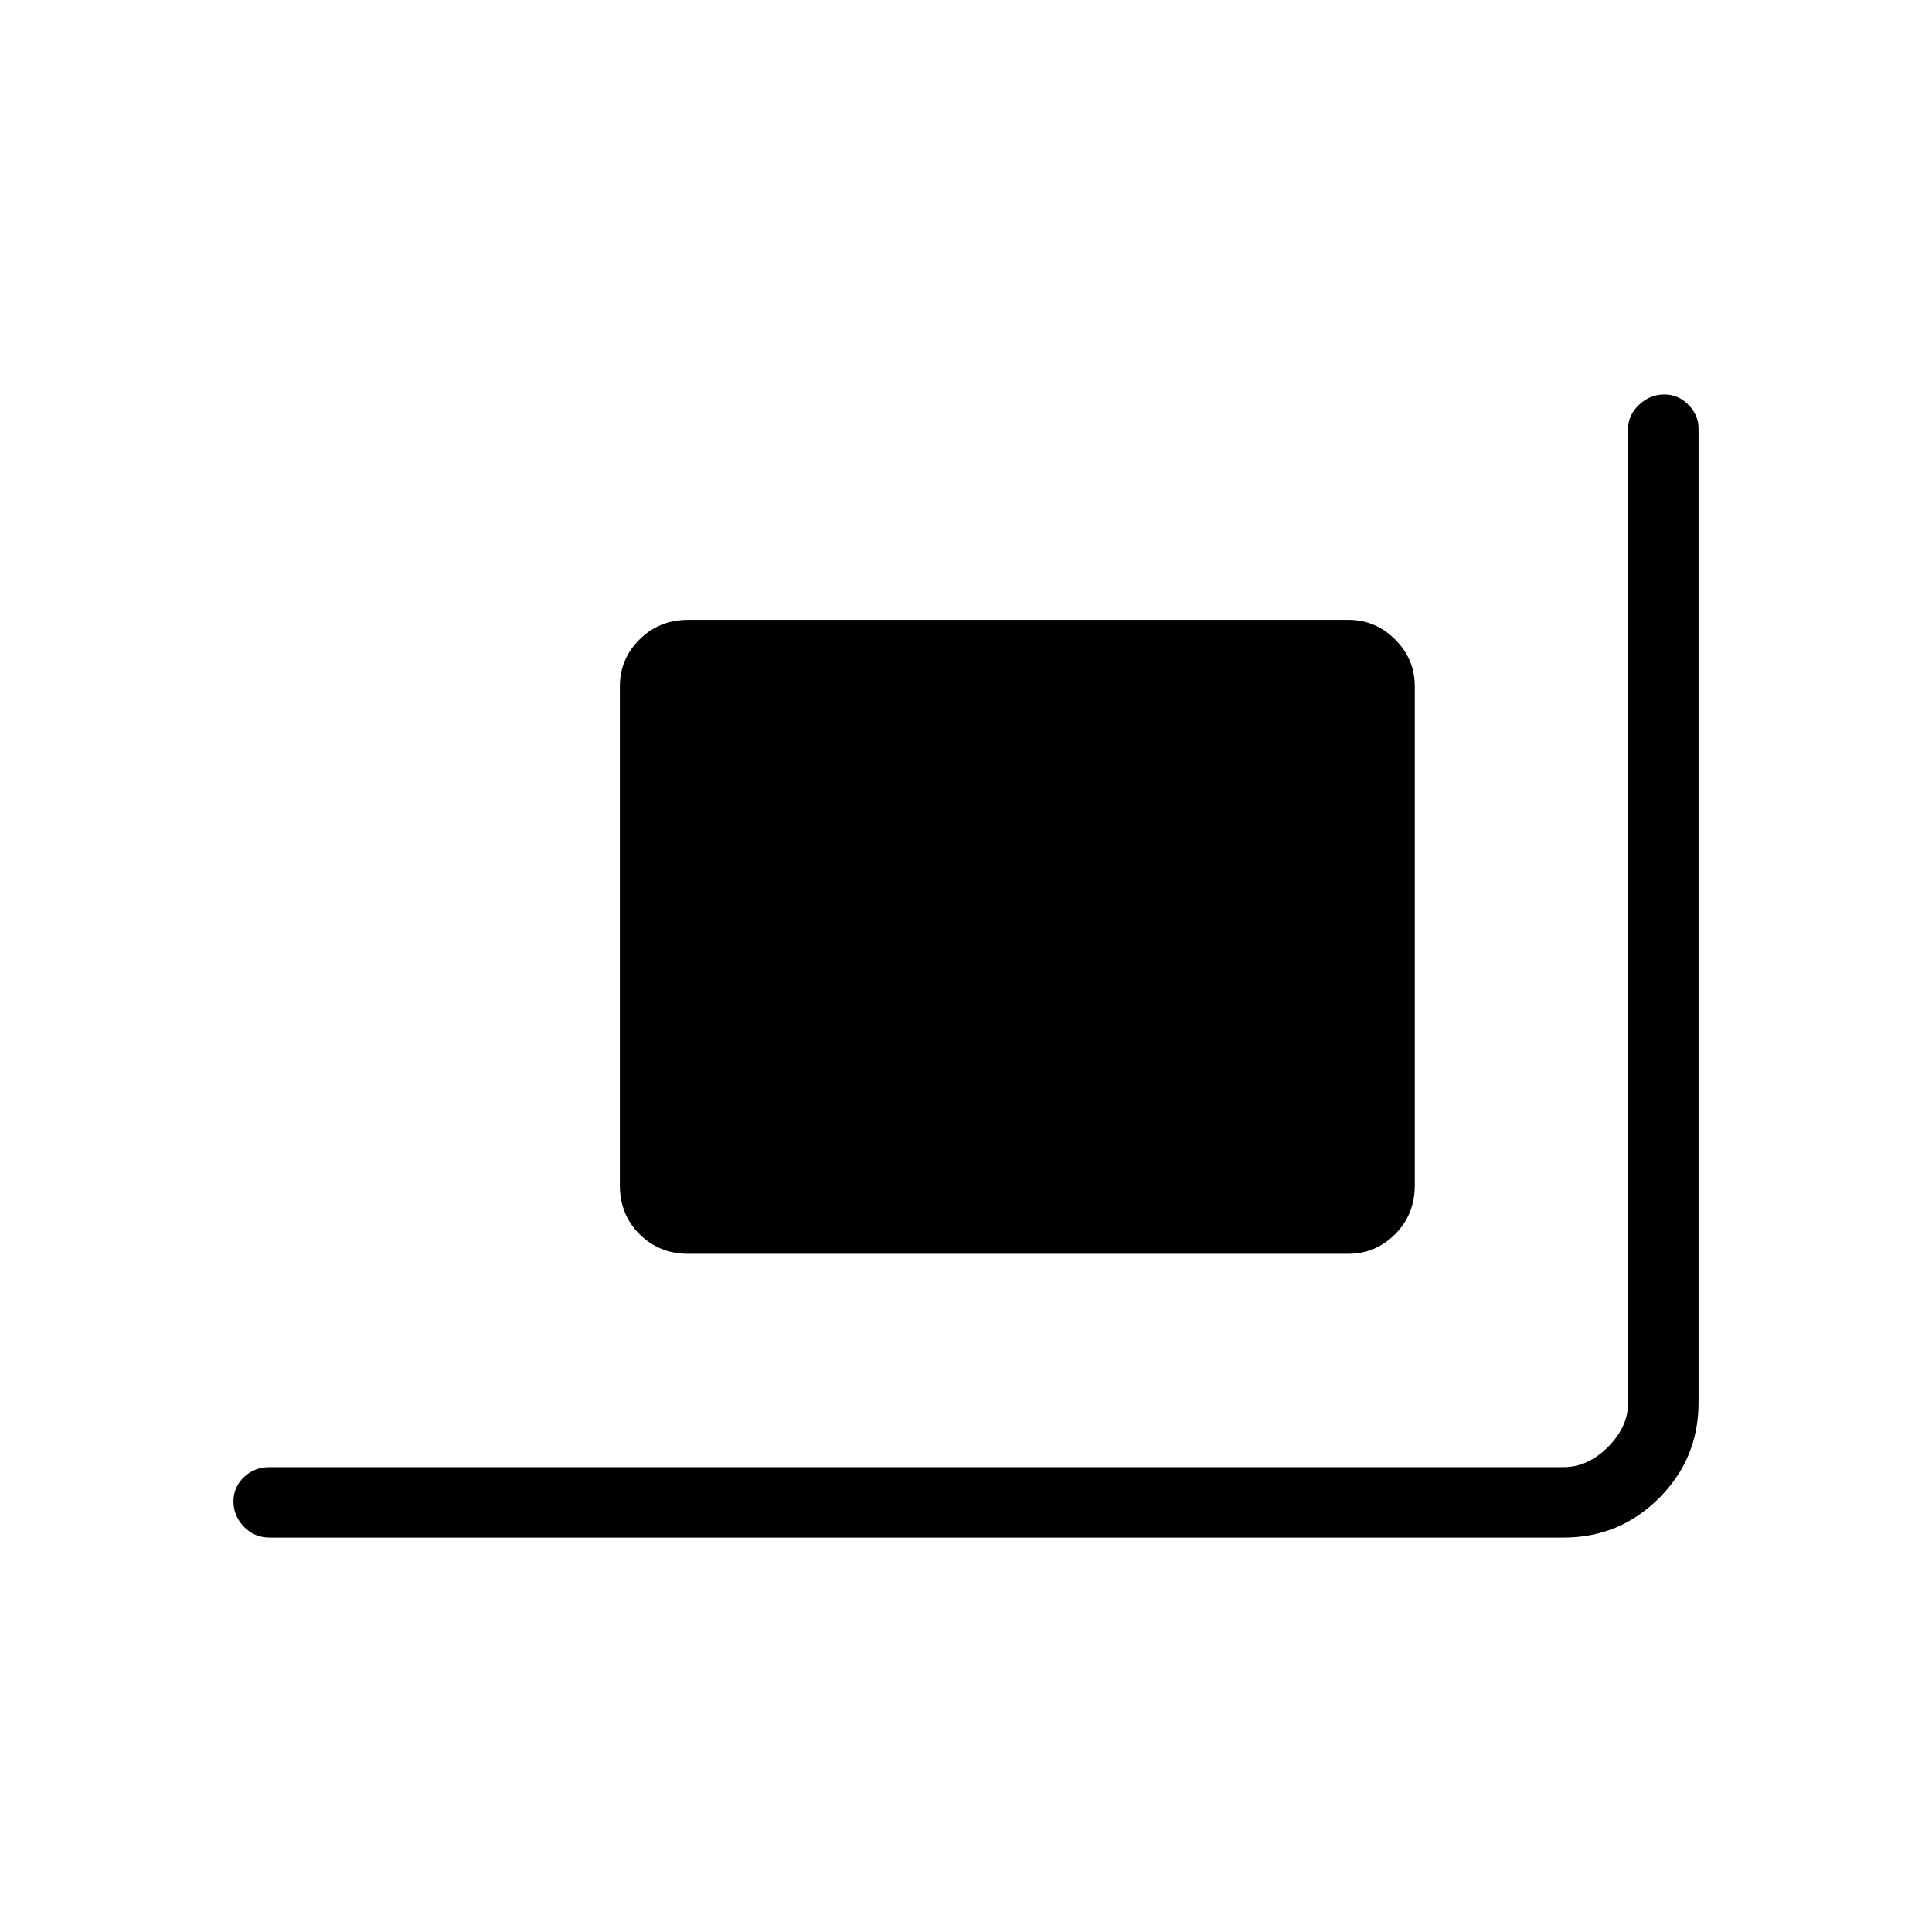 <svg xmlns="http://www.w3.org/2000/svg" height="48" viewBox="0 -960 960 960" width="48"><path d="M342-337q-14.475 0-24.237-9.763Q308-356.525 308-371v-248q0-13.5 9.763-23.25Q327.525-652 342-652h328q13.5 0 23.25 9.75T703-619v248q0 14.475-9.75 24.237Q683.5-337 670-337H342ZM134-196q-7.675 0-12.837-5.412-5.163-5.413-5.163-12.5Q116-221 121.163-226q5.162-5 12.837-5h643q12 0 22-10t10-22v-484q0-6.7 5.412-11.85 5.413-5.15 12.5-5.15Q834-764 839-758.85q5 5.15 5 11.85v484q0 27.775-19.612 47.387Q804.775-196 777-196H134Z"/></svg>